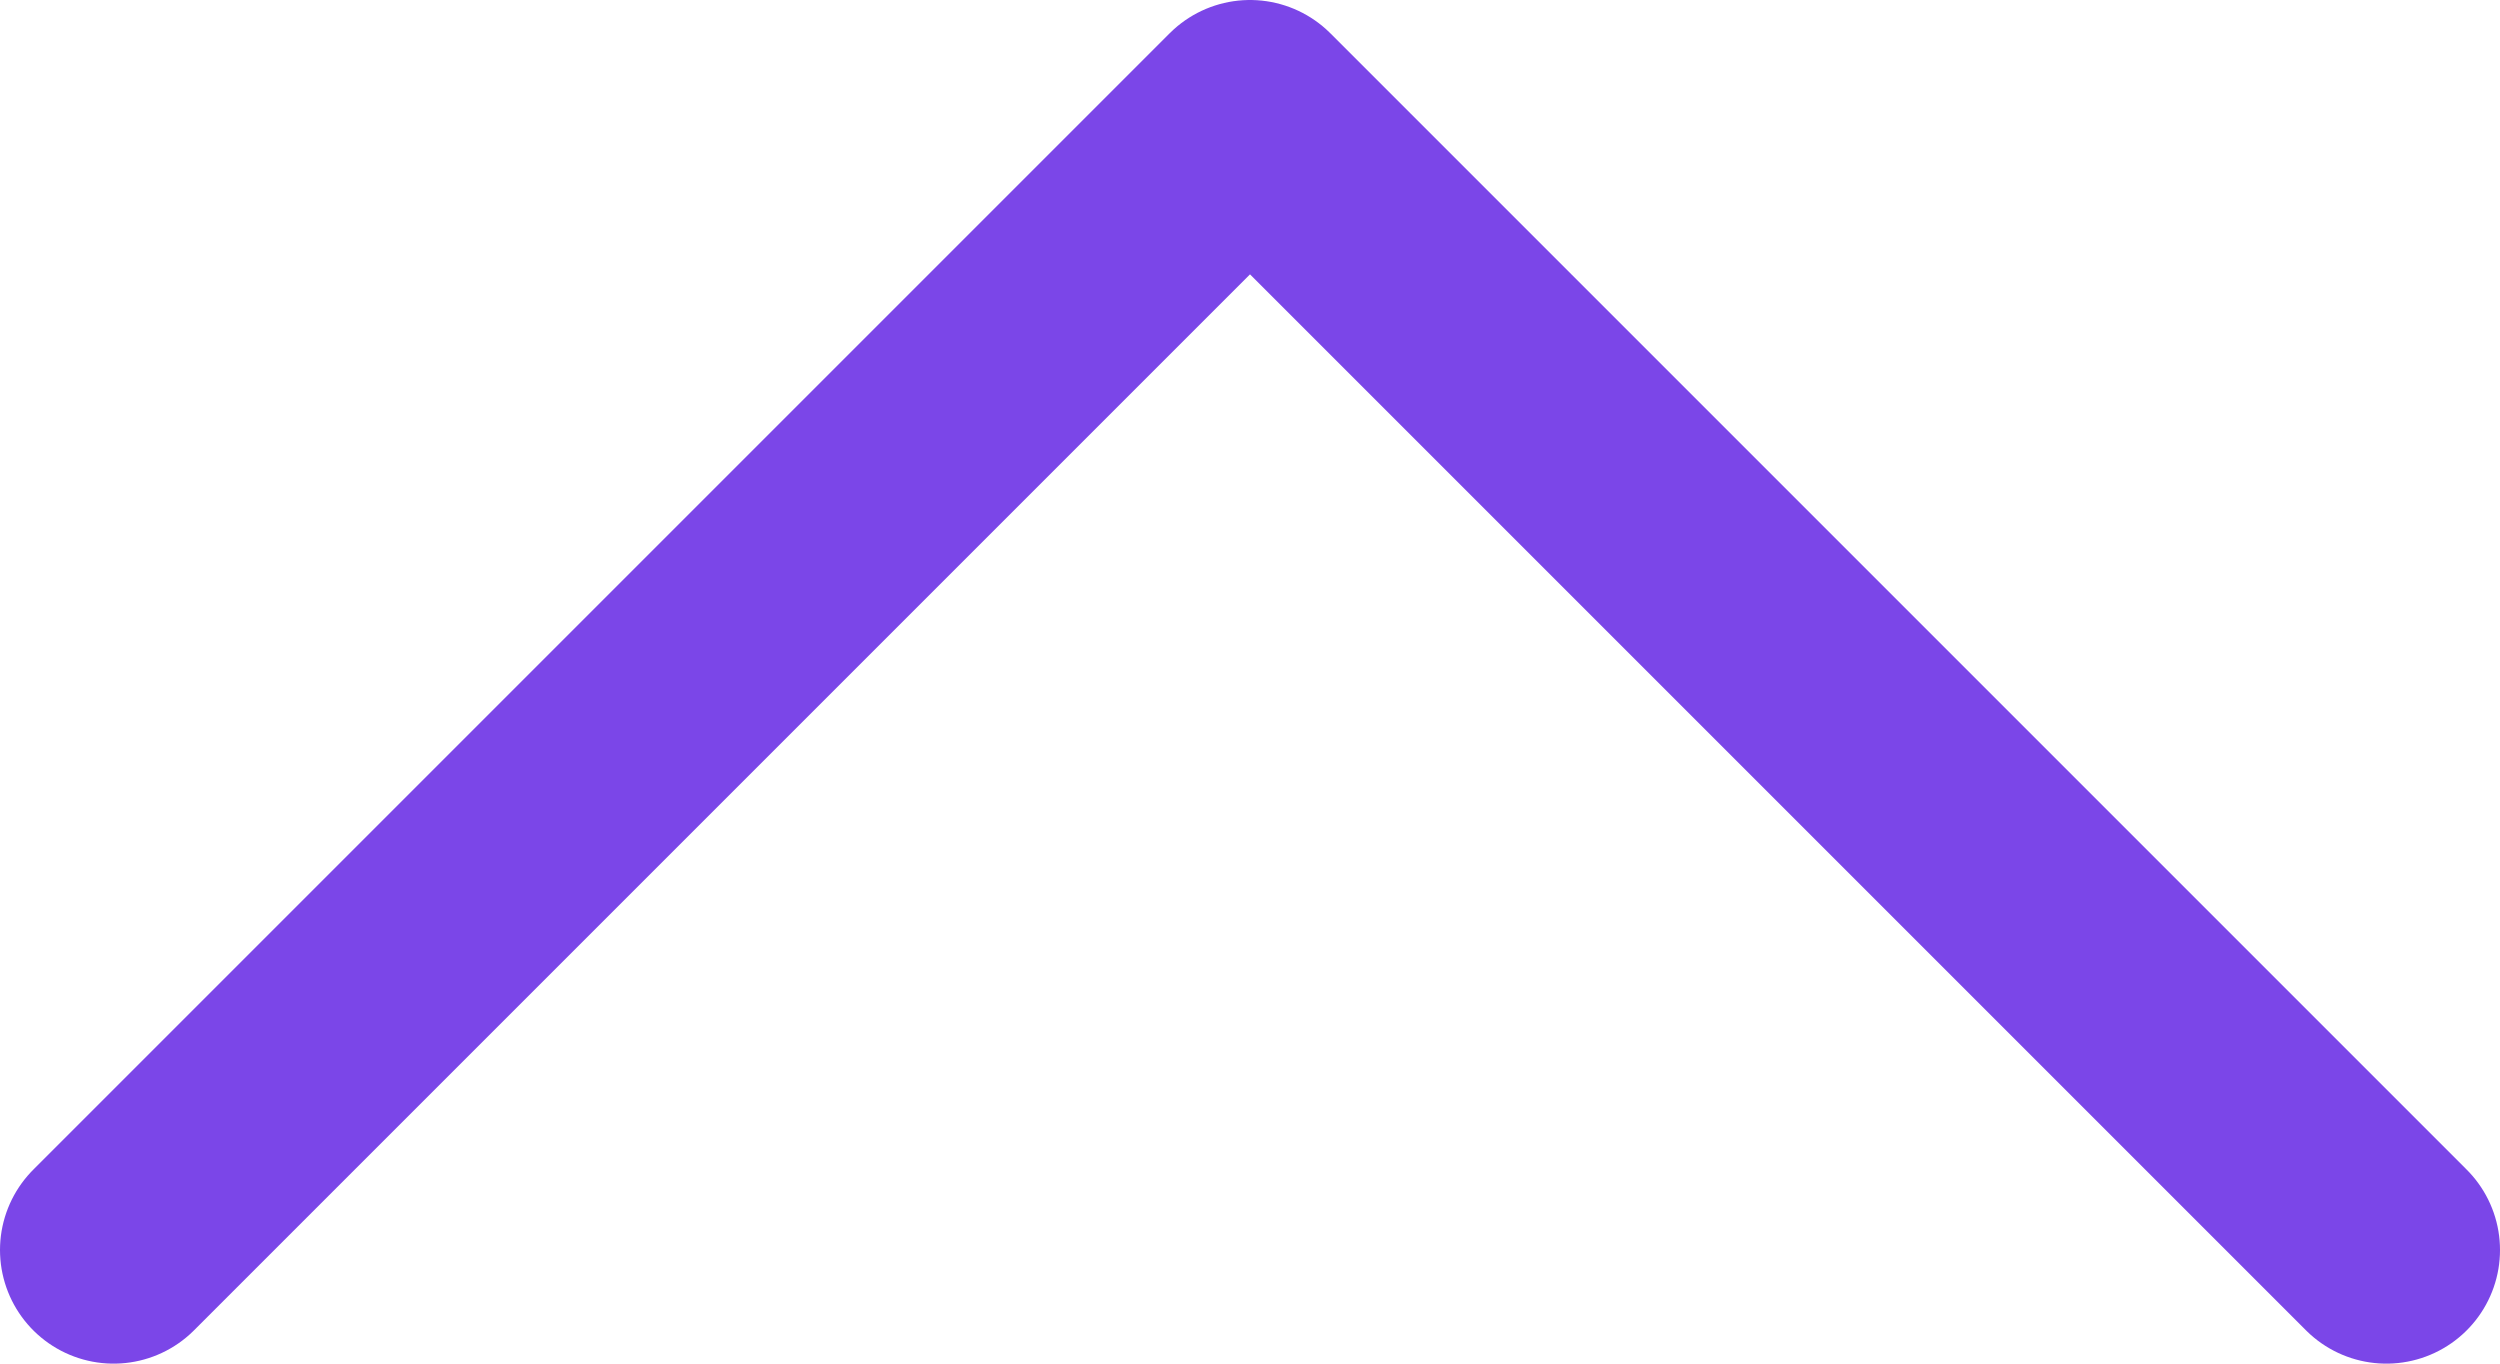 <svg width="22" height="12" viewBox="0 0 22 12" fill="none" xmlns="http://www.w3.org/2000/svg">
<path d="M1 11L11 1L21 11" stroke="#7B46E8" stroke-width="2" stroke-linecap="round" stroke-linejoin="round"/>
</svg>
